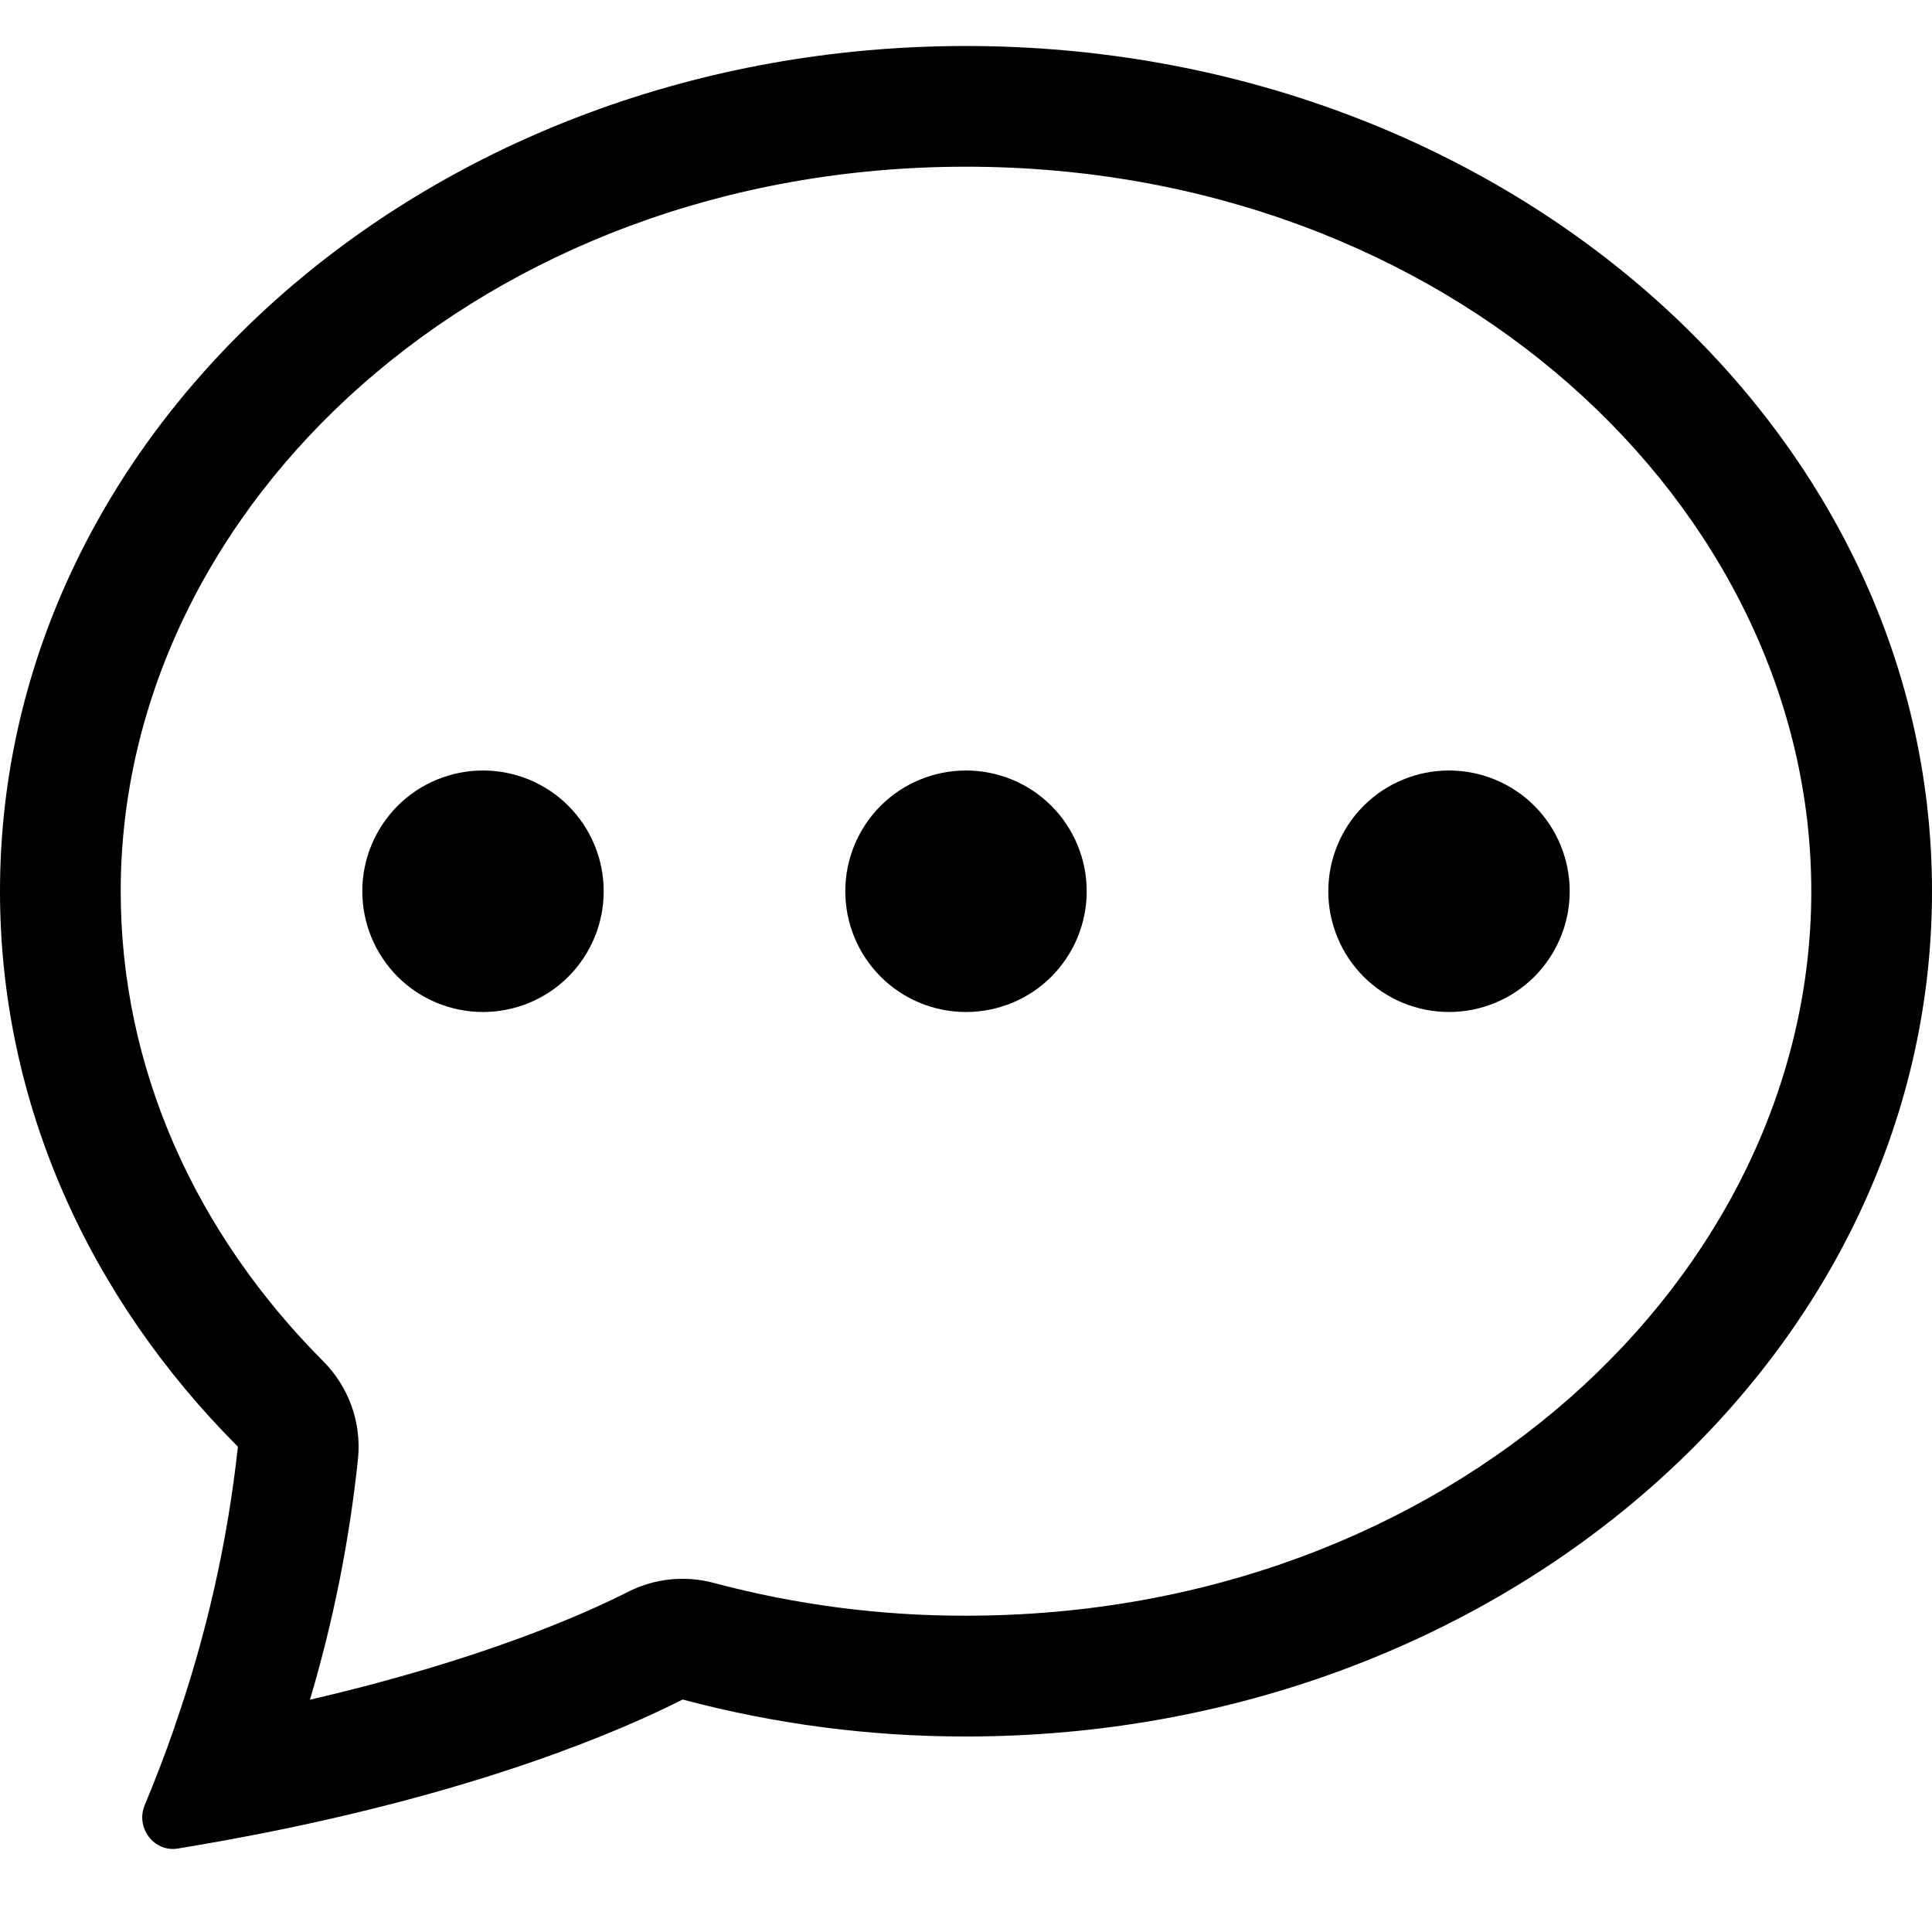 <svg width="21" height="21" viewBox="0 0 21 21" fill="none" xmlns="http://www.w3.org/2000/svg">
<path d="M6.562 9.688C6.562 10.036 6.424 10.369 6.178 10.616C5.932 10.862 5.598 11 5.25 11C4.902 11 4.568 10.862 4.322 10.616C4.076 10.369 3.938 10.036 3.938 9.688C3.938 9.339 4.076 9.006 4.322 8.759C4.568 8.513 4.902 8.375 5.25 8.375C5.598 8.375 5.932 8.513 6.178 8.759C6.424 9.006 6.562 9.339 6.562 9.688ZM11.812 9.688C11.812 10.036 11.674 10.369 11.428 10.616C11.182 10.862 10.848 11 10.5 11C10.152 11 9.818 10.862 9.572 10.616C9.326 10.369 9.188 10.036 9.188 9.688C9.188 9.339 9.326 9.006 9.572 8.759C9.818 8.513 10.152 8.375 10.5 8.375C10.848 8.375 11.182 8.513 11.428 8.759C11.674 9.006 11.812 9.339 11.812 9.688ZM15.75 11C16.098 11 16.432 10.862 16.678 10.616C16.924 10.369 17.062 10.036 17.062 9.688C17.062 9.339 16.924 9.006 16.678 8.759C16.432 8.513 16.098 8.375 15.75 8.375C15.402 8.375 15.068 8.513 14.822 8.759C14.576 9.006 14.438 9.339 14.438 9.688C14.438 10.036 14.576 10.369 14.822 10.616C15.068 10.862 15.402 11 15.75 11Z" fill="black"/>
<path d="M2.842 19.929L2.868 19.924C5.27 19.447 6.737 18.819 7.42 18.473C8.424 18.741 9.46 18.876 10.5 18.875C16.299 18.875 21 14.762 21 9.688C21 4.613 16.299 0.5 10.5 0.5C4.701 0.5 0 4.613 0 9.688C0 11.998 0.975 14.111 2.586 15.725C2.473 16.762 2.242 17.783 1.898 18.767L1.894 18.782C1.796 19.064 1.689 19.343 1.574 19.618C1.47 19.862 1.671 20.135 1.932 20.093C2.236 20.043 2.539 19.988 2.842 19.929ZM3.892 15.85C3.91 15.658 3.886 15.464 3.821 15.282C3.756 15.1 3.651 14.935 3.515 14.798C2.124 13.402 1.312 11.614 1.312 9.688C1.312 5.498 5.255 1.812 10.5 1.812C15.745 1.812 19.688 5.498 19.688 9.688C19.688 13.878 15.745 17.562 10.5 17.562C9.575 17.564 8.653 17.444 7.76 17.206C7.447 17.122 7.115 17.156 6.826 17.303C6.318 17.56 5.199 18.051 3.369 18.475C3.624 17.618 3.799 16.739 3.892 15.85Z" fill="black"/>
</svg>
